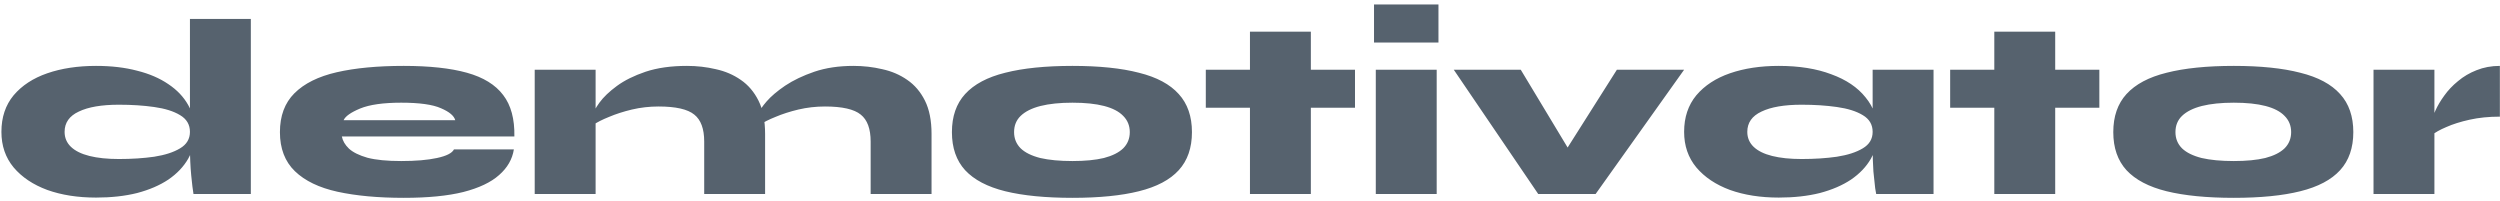 <svg width="335" height="27" viewBox="0 0 335 27" fill="none" xmlns="http://www.w3.org/2000/svg">
<path d="M12.872 26.476C10.424 26.476 8.248 26.136 6.344 25.456C4.44 24.753 2.933 23.745 1.822 22.43C0.734 21.115 0.19 19.529 0.19 17.67C0.19 15.721 0.734 14.089 1.822 12.774C2.933 11.459 4.44 10.473 6.344 9.816C8.248 9.159 10.424 8.83 12.872 8.83C14.912 8.83 16.748 9.045 18.38 9.476C20.012 9.884 21.406 10.485 22.562 11.278C23.718 12.049 24.602 12.978 25.214 14.066C25.826 15.154 26.132 16.355 26.132 17.67C26.132 18.985 25.826 20.186 25.214 21.274C24.602 22.339 23.718 23.269 22.562 24.062C21.406 24.833 20.012 25.433 18.38 25.864C16.748 26.272 14.912 26.476 12.872 26.476ZM15.932 21.308C17.655 21.308 19.23 21.206 20.658 21.002C22.109 20.775 23.265 20.401 24.126 19.88C25.01 19.359 25.452 18.622 25.452 17.67C25.452 16.695 25.01 15.947 24.126 15.426C23.265 14.905 22.109 14.542 20.658 14.338C19.23 14.134 17.655 14.032 15.932 14.032C13.62 14.032 11.829 14.338 10.56 14.95C9.291 15.539 8.656 16.446 8.656 17.67C8.656 18.463 8.939 19.132 9.506 19.676C10.073 20.22 10.9 20.628 11.988 20.9C13.076 21.172 14.391 21.308 15.932 21.308ZM25.452 2.54H33.612V26H25.928C25.837 25.479 25.735 24.64 25.622 23.484C25.509 22.305 25.452 20.991 25.452 19.54V2.54ZM60.834 20.016H68.858C68.654 21.331 67.997 22.475 66.886 23.45C65.798 24.425 64.2 25.184 62.092 25.728C60.007 26.249 57.344 26.51 54.102 26.51C50.68 26.51 47.722 26.238 45.228 25.694C42.758 25.15 40.854 24.232 39.516 22.94C38.179 21.648 37.51 19.903 37.51 17.704C37.51 15.528 38.156 13.794 39.448 12.502C40.763 11.187 42.656 10.247 45.126 9.68C47.597 9.113 50.589 8.83 54.102 8.83C57.548 8.83 60.37 9.136 62.568 9.748C64.767 10.36 66.388 11.357 67.43 12.74C68.473 14.1 68.972 15.947 68.926 18.282H45.806C45.92 18.871 46.237 19.415 46.758 19.914C47.302 20.413 48.13 20.821 49.24 21.138C50.374 21.433 51.881 21.58 53.762 21.58C55.712 21.58 57.31 21.444 58.556 21.172C59.826 20.9 60.585 20.515 60.834 20.016ZM53.762 13.76C51.36 13.76 49.524 14.021 48.254 14.542C47.008 15.063 46.271 15.585 46.044 16.106H61.004C60.846 15.517 60.211 14.984 59.1 14.508C57.99 14.009 56.21 13.76 53.762 13.76ZM71.651 9.34H79.811V26H71.651V9.34ZM92.051 8.83C93.388 8.83 94.68 8.977 95.927 9.272C97.174 9.544 98.284 10.02 99.259 10.7C100.256 11.38 101.05 12.309 101.639 13.488C102.228 14.667 102.523 16.151 102.523 17.942V26H94.363V18.962C94.363 17.262 93.921 16.061 93.037 15.358C92.153 14.633 90.555 14.27 88.243 14.27C87.019 14.27 85.829 14.406 84.673 14.678C83.54 14.95 82.52 15.279 81.613 15.664C80.706 16.027 79.992 16.389 79.471 16.752L79.403 15.46C79.494 15.052 79.8 14.485 80.321 13.76C80.865 13.012 81.647 12.264 82.667 11.516C83.687 10.768 84.968 10.133 86.509 9.612C88.073 9.091 89.92 8.83 92.051 8.83ZM114.355 8.83C115.692 8.83 116.984 8.977 118.231 9.272C119.478 9.544 120.588 10.02 121.563 10.7C122.56 11.38 123.354 12.309 123.943 13.488C124.532 14.667 124.827 16.151 124.827 17.942V26H116.667V18.962C116.667 17.262 116.225 16.061 115.341 15.358C114.457 14.633 112.859 14.27 110.547 14.27C109.323 14.27 108.133 14.406 106.977 14.678C105.844 14.95 104.824 15.279 103.917 15.664C103.01 16.027 102.296 16.389 101.775 16.752L101.707 15.12C101.798 14.78 102.138 14.27 102.727 13.59C103.316 12.91 104.144 12.207 105.209 11.482C106.297 10.757 107.6 10.133 109.119 9.612C110.66 9.091 112.406 8.83 114.355 8.83ZM143.707 26.51C140.103 26.51 137.1 26.215 134.697 25.626C132.317 25.037 130.527 24.096 129.325 22.804C128.147 21.512 127.557 19.812 127.557 17.704C127.557 15.596 128.147 13.896 129.325 12.604C130.527 11.289 132.317 10.337 134.697 9.748C137.1 9.136 140.103 8.83 143.707 8.83C147.289 8.83 150.258 9.136 152.615 9.748C154.995 10.337 156.775 11.289 157.953 12.604C159.132 13.896 159.721 15.596 159.721 17.704C159.721 19.812 159.132 21.512 157.953 22.804C156.775 24.096 154.995 25.037 152.615 25.626C150.258 26.215 147.289 26.51 143.707 26.51ZM143.707 21.58C145.385 21.58 146.79 21.444 147.923 21.172C149.057 20.877 149.918 20.447 150.507 19.88C151.097 19.291 151.391 18.565 151.391 17.704C151.391 16.843 151.097 16.117 150.507 15.528C149.941 14.939 149.091 14.497 147.957 14.202C146.824 13.907 145.407 13.76 143.707 13.76C142.03 13.76 140.602 13.907 139.423 14.202C138.267 14.497 137.383 14.939 136.771 15.528C136.182 16.095 135.887 16.82 135.887 17.704C135.887 18.565 136.182 19.291 136.771 19.88C137.361 20.447 138.233 20.877 139.389 21.172C140.568 21.444 142.007 21.58 143.707 21.58ZM161.578 9.34H181.57V14.44H161.578V9.34ZM167.494 4.24H175.654V26H167.494V4.24ZM192.754 0.602V5.702H184.118V0.602H192.754ZM184.356 9.34H192.516V26H184.356V9.34ZM211.973 22.94L208.097 22.872L216.665 9.34H225.675L213.809 26H206.125L194.803 9.34H203.779L211.973 22.94ZM238.354 26.476C235.906 26.476 233.73 26.136 231.826 25.456C229.922 24.753 228.415 23.745 227.304 22.43C226.216 21.115 225.672 19.529 225.672 17.67C225.672 15.721 226.216 14.089 227.304 12.774C228.415 11.459 229.922 10.473 231.826 9.816C233.73 9.159 235.906 8.83 238.354 8.83C241.074 8.83 243.42 9.204 245.392 9.952C247.387 10.677 248.917 11.709 249.982 13.046C251.07 14.361 251.614 15.902 251.614 17.67C251.614 18.985 251.308 20.186 250.696 21.274C250.084 22.339 249.2 23.269 248.044 24.062C246.888 24.833 245.494 25.433 243.862 25.864C242.23 26.272 240.394 26.476 238.354 26.476ZM241.414 21.308C243.137 21.308 244.712 21.206 246.14 21.002C247.591 20.775 248.747 20.401 249.608 19.88C250.492 19.359 250.934 18.622 250.934 17.67C250.934 16.695 250.492 15.947 249.608 15.426C248.747 14.905 247.591 14.542 246.14 14.338C244.712 14.134 243.137 14.032 241.414 14.032C239.102 14.032 237.312 14.338 236.042 14.95C234.773 15.539 234.138 16.446 234.138 17.67C234.138 18.463 234.422 19.132 234.988 19.676C235.555 20.22 236.382 20.628 237.47 20.9C238.558 21.172 239.873 21.308 241.414 21.308ZM250.934 9.34H259.094V26H251.41C251.41 26 251.365 25.739 251.274 25.218C251.206 24.697 251.127 23.949 251.036 22.974C250.968 21.999 250.934 20.855 250.934 19.54V9.34ZM261.321 9.34H281.313V14.44H261.321V9.34ZM267.237 4.24H275.397V26H267.237V4.24ZM299.33 26.51C295.726 26.51 292.723 26.215 290.32 25.626C287.94 25.037 286.15 24.096 284.948 22.804C283.77 21.512 283.18 19.812 283.18 17.704C283.18 15.596 283.77 13.896 284.948 12.604C286.15 11.289 287.94 10.337 290.32 9.748C292.723 9.136 295.726 8.83 299.33 8.83C302.912 8.83 305.881 9.136 308.238 9.748C310.618 10.337 312.398 11.289 313.576 12.604C314.755 13.896 315.344 15.596 315.344 17.704C315.344 19.812 314.755 21.512 313.576 22.804C312.398 24.096 310.618 25.037 308.238 25.626C305.881 26.215 302.912 26.51 299.33 26.51ZM299.33 21.58C301.008 21.58 302.413 21.444 303.546 21.172C304.68 20.877 305.541 20.447 306.13 19.88C306.72 19.291 307.014 18.565 307.014 17.704C307.014 16.843 306.72 16.117 306.13 15.528C305.564 14.939 304.714 14.497 303.58 14.202C302.447 13.907 301.03 13.76 299.33 13.76C297.653 13.76 296.225 13.907 295.046 14.202C293.89 14.497 293.006 14.939 292.394 15.528C291.805 16.095 291.51 16.82 291.51 17.704C291.51 18.565 291.805 19.291 292.394 19.88C292.984 20.447 293.856 20.877 295.012 21.172C296.191 21.444 297.63 21.58 299.33 21.58ZM318.051 9.34H326.211V26H318.051V9.34ZM334.983 15.63C333.51 15.63 332.161 15.766 330.937 16.038C329.713 16.31 328.671 16.639 327.809 17.024C326.948 17.387 326.302 17.749 325.871 18.112L325.803 16.48C325.871 16.004 326.053 15.449 326.347 14.814C326.642 14.157 327.039 13.488 327.537 12.808C328.036 12.105 328.648 11.459 329.373 10.87C330.099 10.258 330.926 9.771 331.855 9.408C332.807 9.023 333.85 8.83 334.983 8.83V15.63Z" fill="#56626E"/>
</svg>

